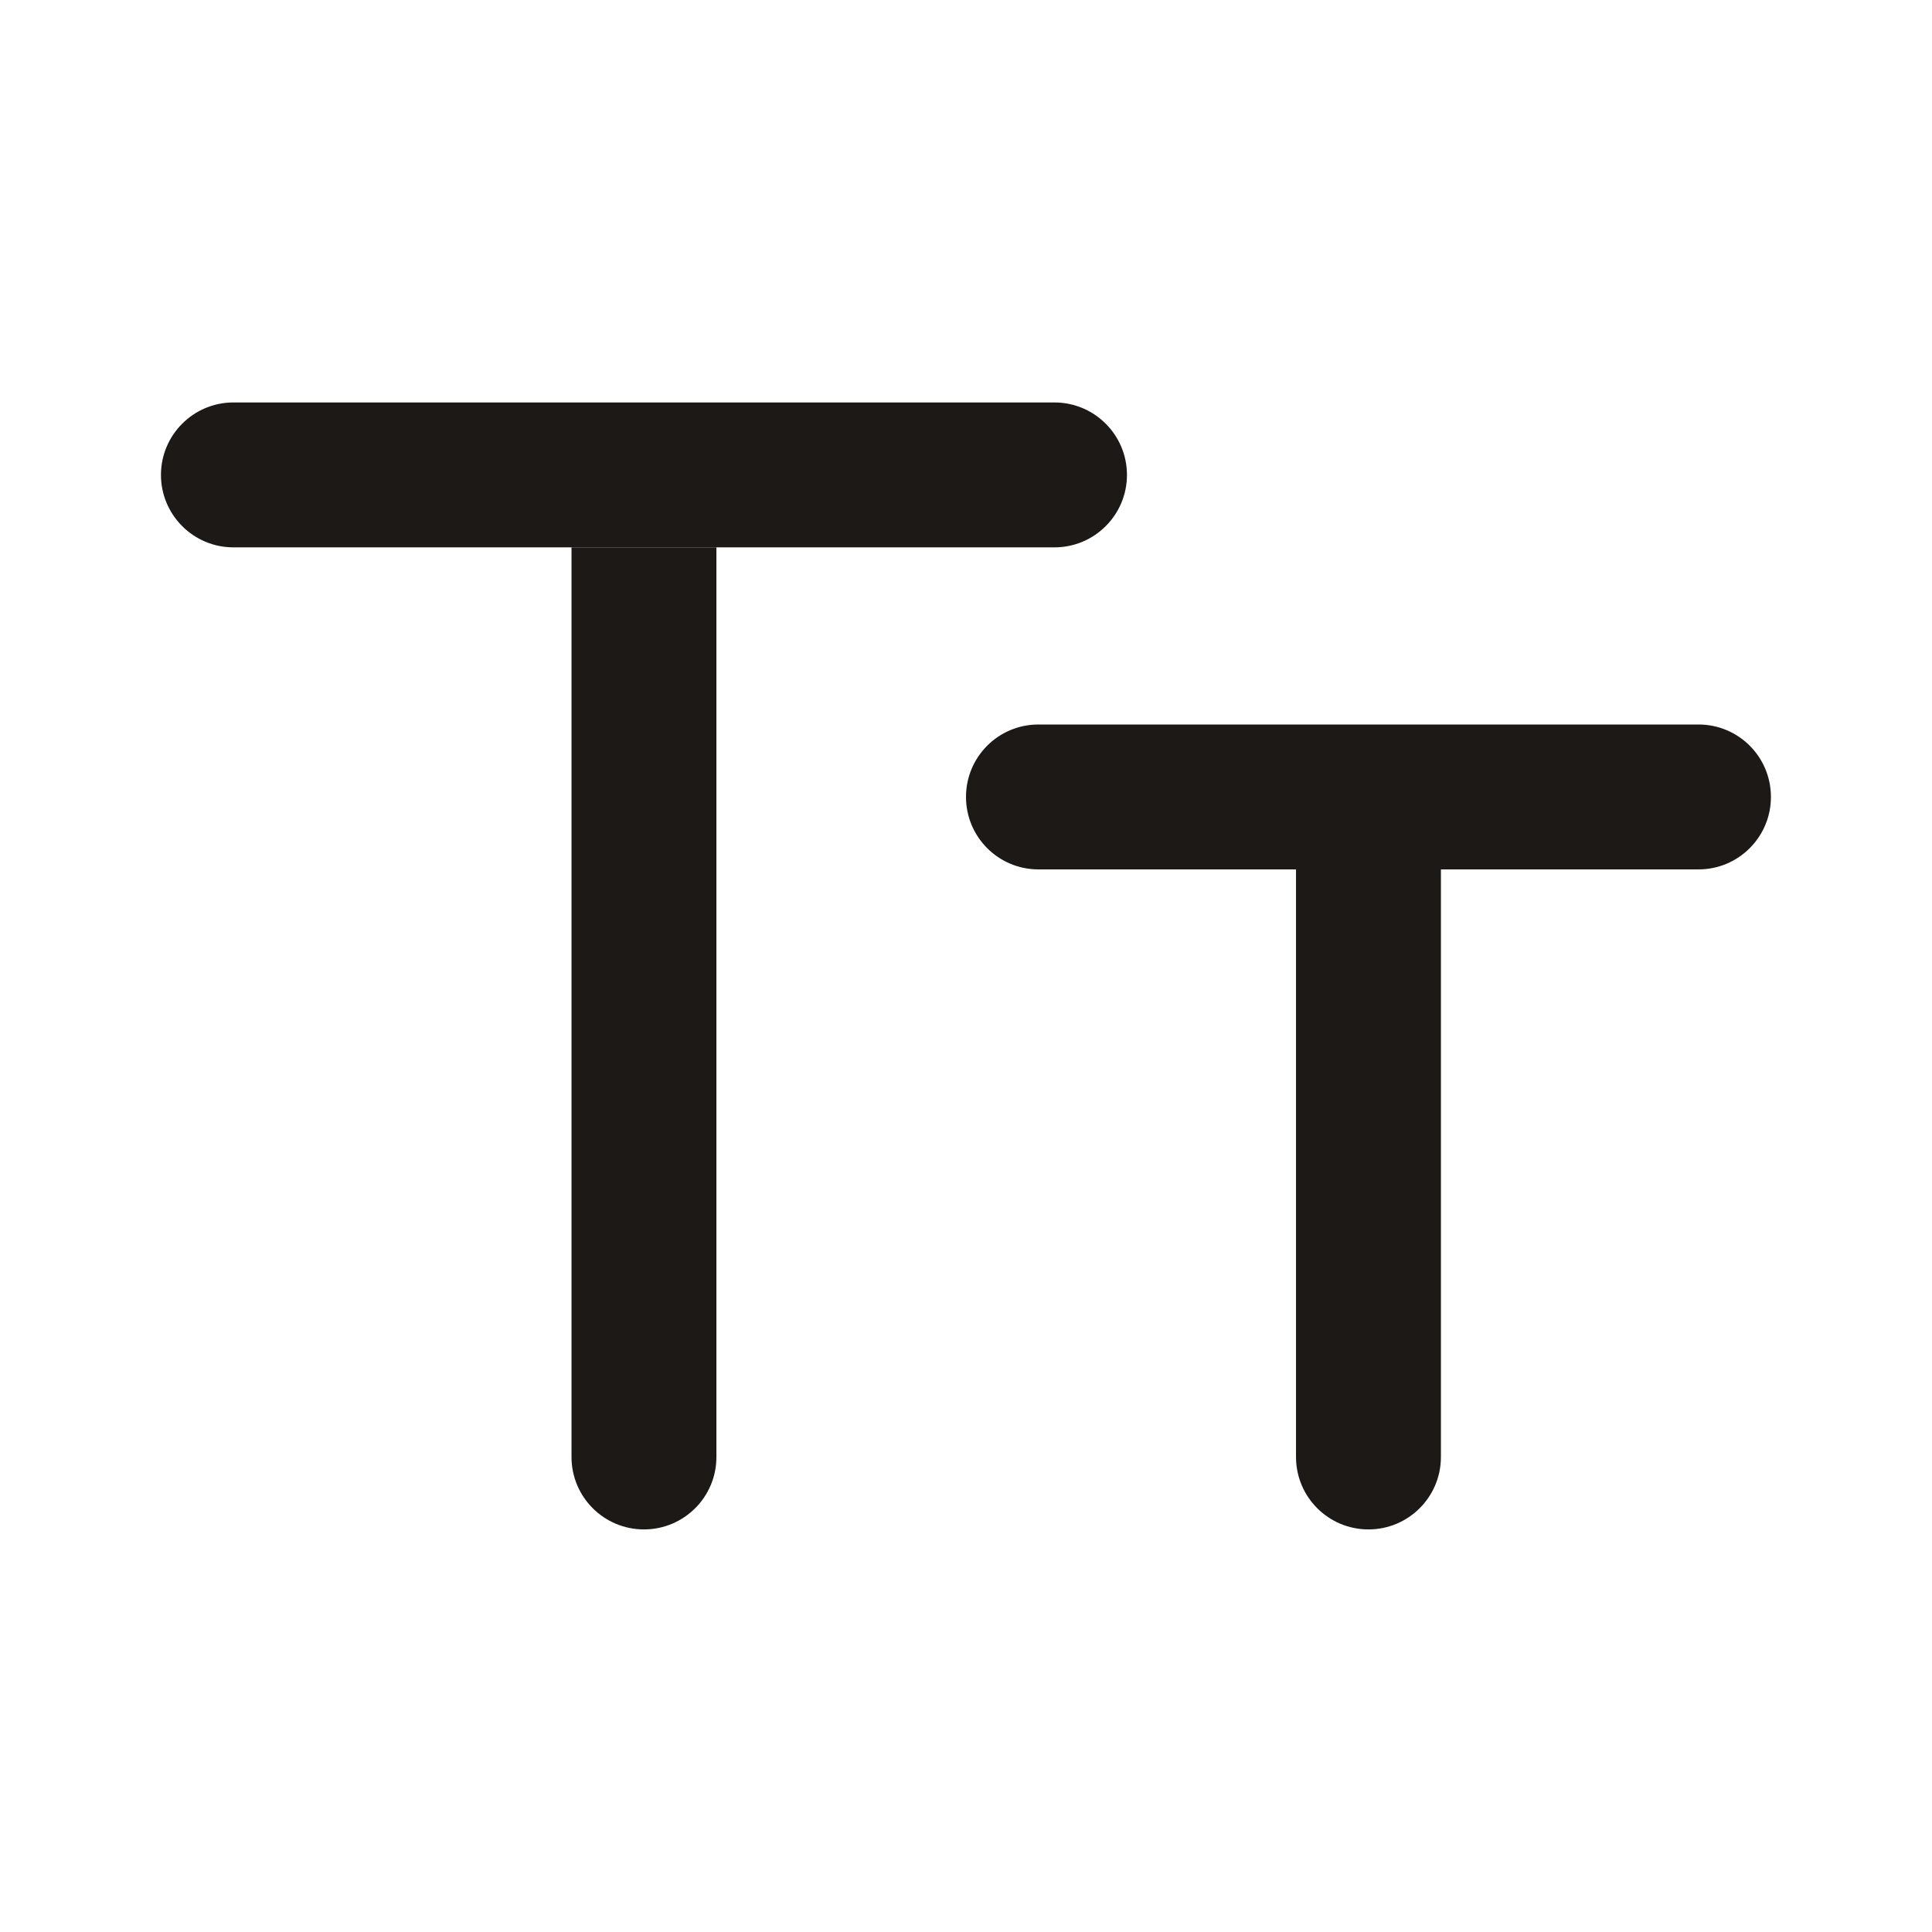 <svg width="16" height="16" viewBox="0 0 16 16" fill="none" xmlns="http://www.w3.org/2000/svg">
<path d="M4.733 4.533L5.933 4.533V12.066C5.933 12.398 5.664 12.666 5.333 12.666C5.002 12.666 4.733 12.398 4.733 12.066V4.533Z" fill="#1C1917"/>
<path d="M1.333 3.933C1.333 3.602 1.602 3.333 1.933 3.333H8.733C9.064 3.333 9.333 3.602 9.333 3.933C9.333 4.264 9.064 4.533 8.733 4.533H1.933C1.602 4.533 1.333 4.264 1.333 3.933Z" fill="#1C1917"/>
<path d="M8 6.6C8 6.268 8.268 6 8.6 6H14.066C14.398 6 14.666 6.268 14.666 6.6C14.666 6.931 14.398 7.2 14.066 7.2H8.6C8.268 7.2 8 6.931 8 6.6Z" fill="#1C1917"/>
<path d="M10.733 7.197H11.933V12.066C11.933 12.398 11.664 12.666 11.333 12.666C11.002 12.666 10.733 12.398 10.733 12.066V7.197Z" fill="#1C1917"/>
</svg>
